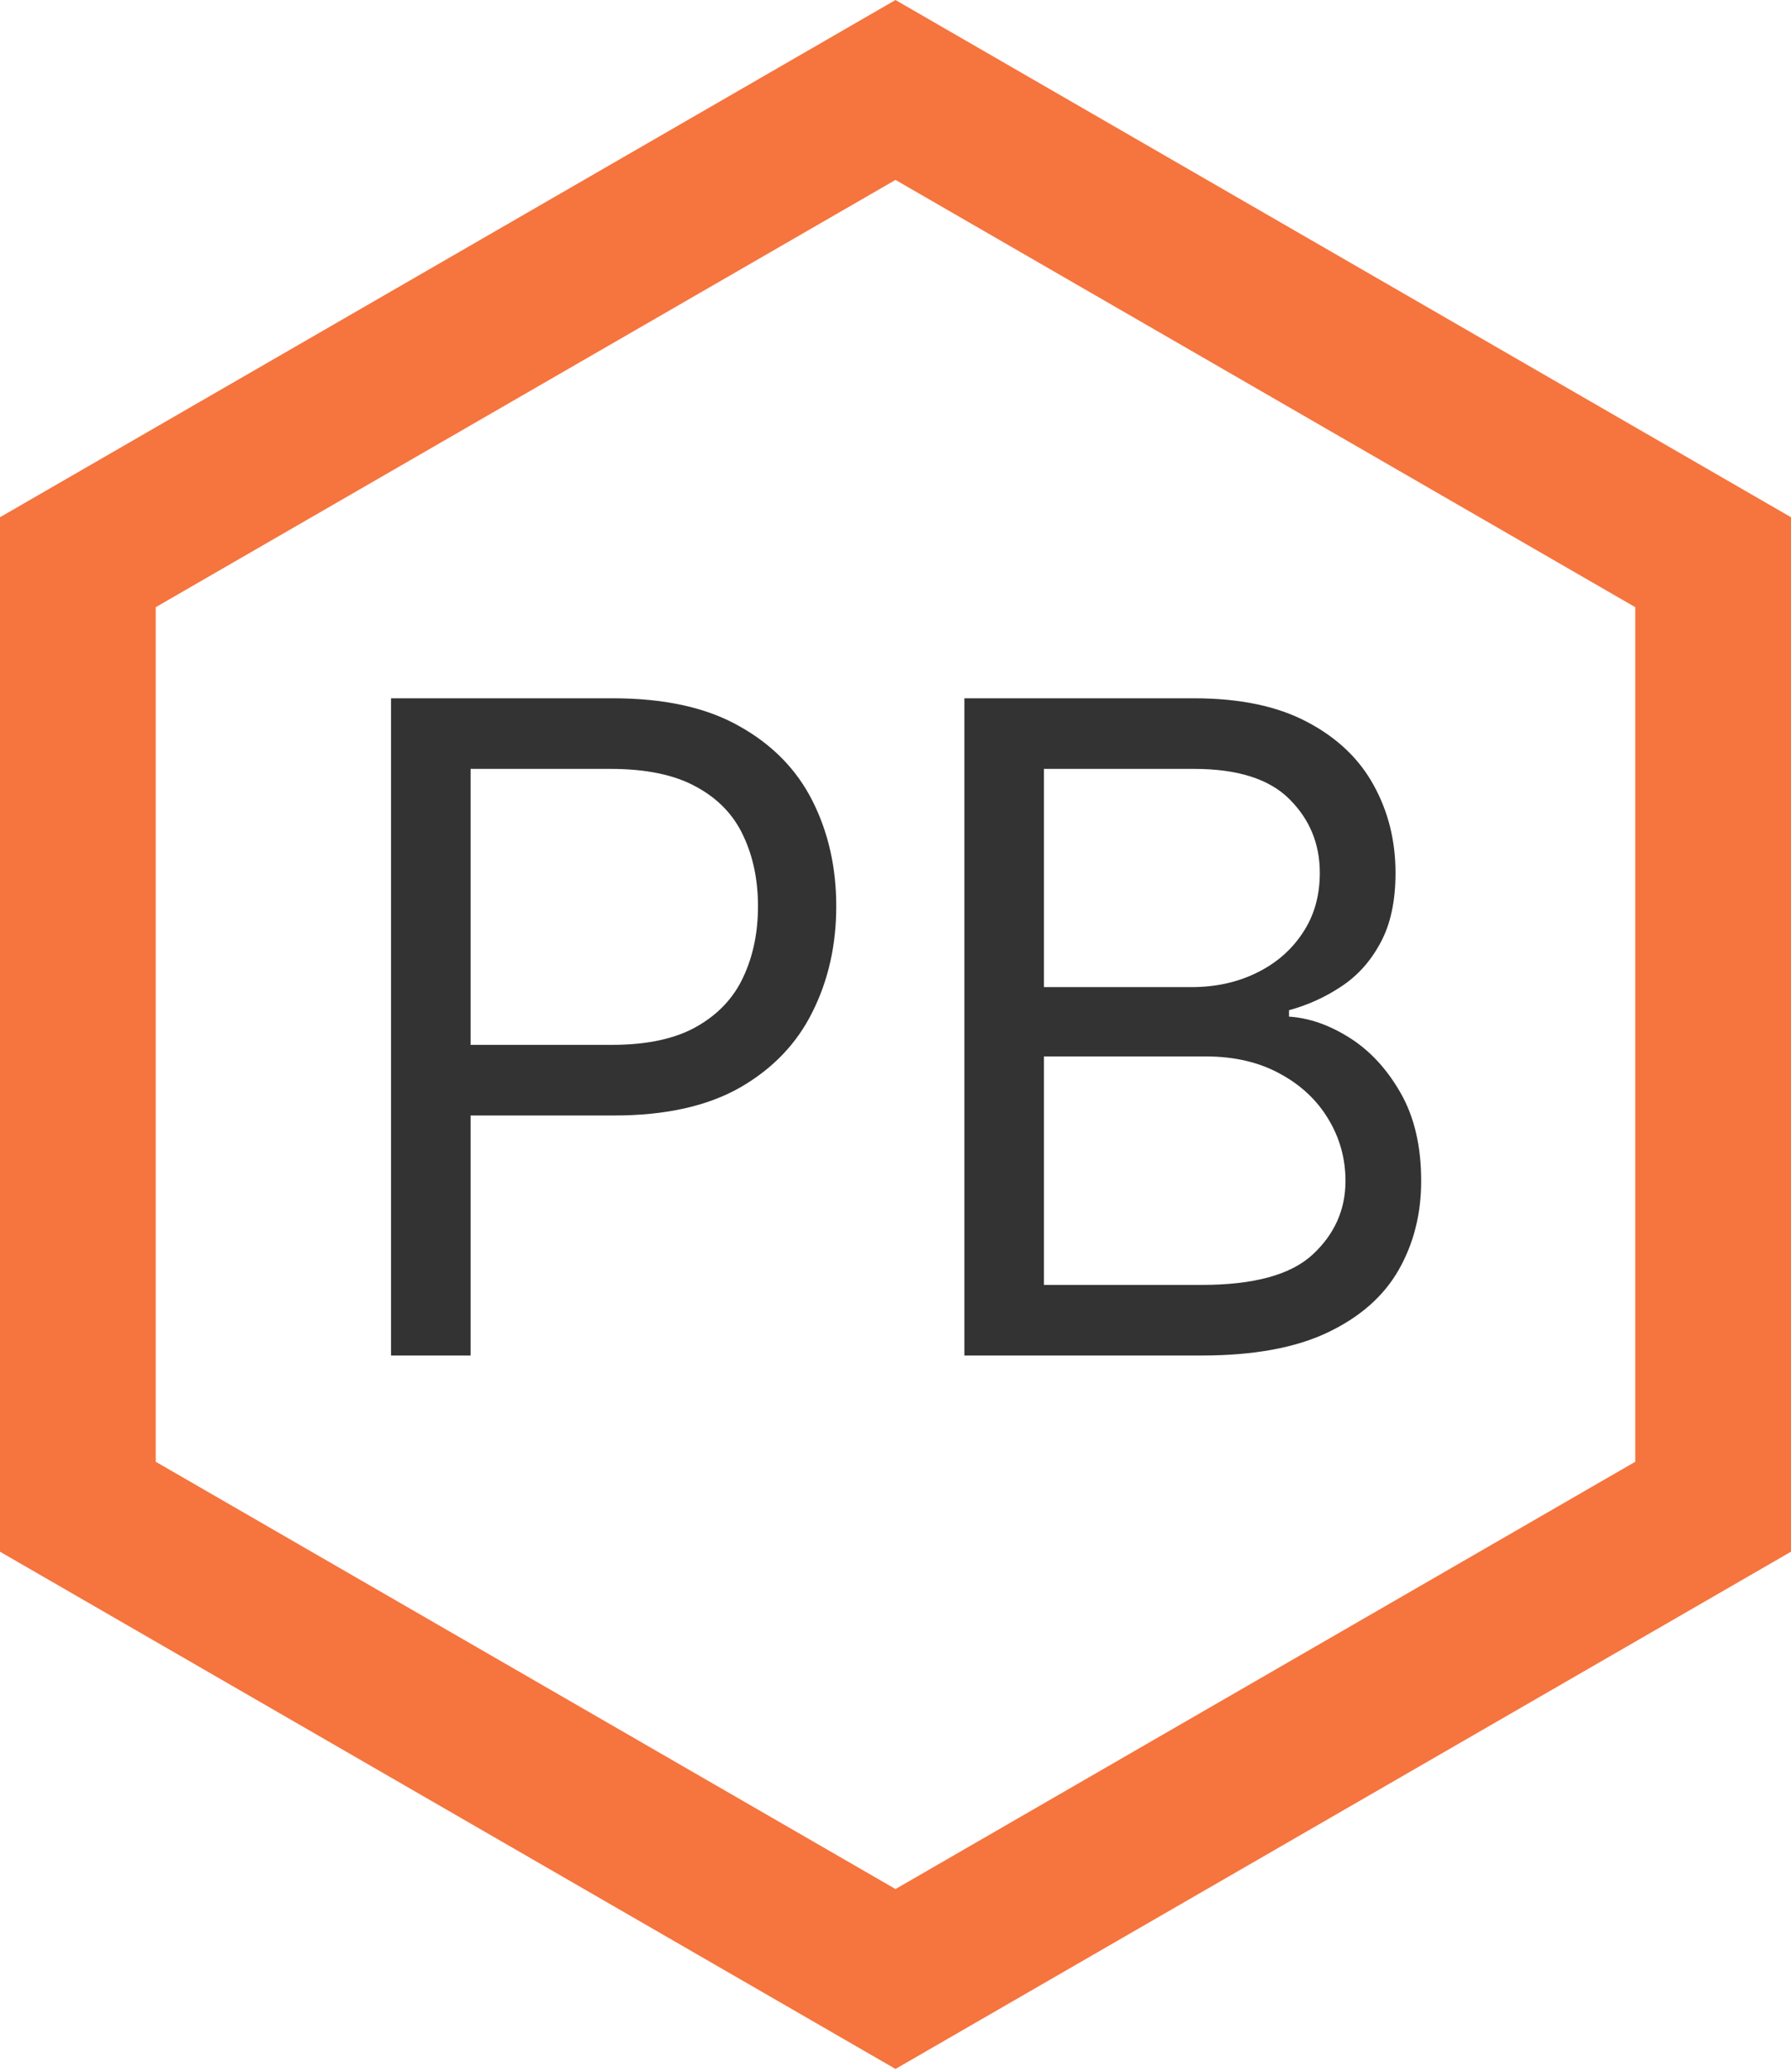 <svg width="115" height="133" viewBox="0 0 115 133" fill="none" xmlns="http://www.w3.org/2000/svg">
<path d="M57.5 127.017L5 96.706V36.084L57.5 5.774L110 36.084V96.706L57.5 127.017Z" stroke="#F4510E" stroke-opacity="0.8" stroke-width="10"/>
<path d="M25.108 87V44.818H39.361C42.67 44.818 45.375 45.416 47.476 46.61C49.59 47.791 51.156 49.391 52.172 51.409C53.188 53.428 53.696 55.679 53.696 58.165C53.696 60.65 53.188 62.909 52.172 64.941C51.169 66.973 49.618 68.594 47.517 69.802C45.416 70.996 42.725 71.594 39.443 71.594H29.227V67.062H39.278C41.544 67.062 43.363 66.671 44.736 65.888C46.11 65.106 47.105 64.049 47.723 62.717C48.355 61.371 48.67 59.854 48.67 58.165C48.67 56.476 48.355 54.965 47.723 53.633C47.105 52.302 46.103 51.258 44.716 50.503C43.329 49.734 41.489 49.349 39.196 49.349H30.216V87H25.108ZM61.924 87V44.818H76.671C79.61 44.818 82.034 45.326 83.942 46.342C85.851 47.345 87.272 48.697 88.206 50.4C89.139 52.089 89.606 53.963 89.606 56.023C89.606 57.835 89.284 59.332 88.638 60.513C88.007 61.694 87.169 62.627 86.125 63.314C85.096 64.001 83.976 64.508 82.768 64.838V65.25C84.059 65.332 85.356 65.785 86.661 66.609C87.965 67.433 89.057 68.614 89.936 70.152C90.814 71.69 91.254 73.571 91.254 75.796C91.254 77.91 90.773 79.812 89.812 81.501C88.851 83.19 87.334 84.528 85.26 85.517C83.187 86.506 80.489 87 77.166 87H61.924ZM67.032 82.469H77.166C80.502 82.469 82.871 81.823 84.272 80.533C85.686 79.228 86.393 77.649 86.393 75.796C86.393 74.367 86.029 73.049 85.302 71.841C84.574 70.619 83.537 69.644 82.191 68.916C80.846 68.175 79.253 67.804 77.413 67.804H67.032V82.469ZM67.032 63.355H76.507C78.045 63.355 79.431 63.053 80.667 62.449C81.917 61.845 82.905 60.993 83.633 59.895C84.375 58.796 84.745 57.506 84.745 56.023C84.745 54.169 84.1 52.597 82.809 51.306C81.519 50.002 79.473 49.349 76.671 49.349H67.032V63.355Z" fill="black" fill-opacity="0.8"/>
</svg>

